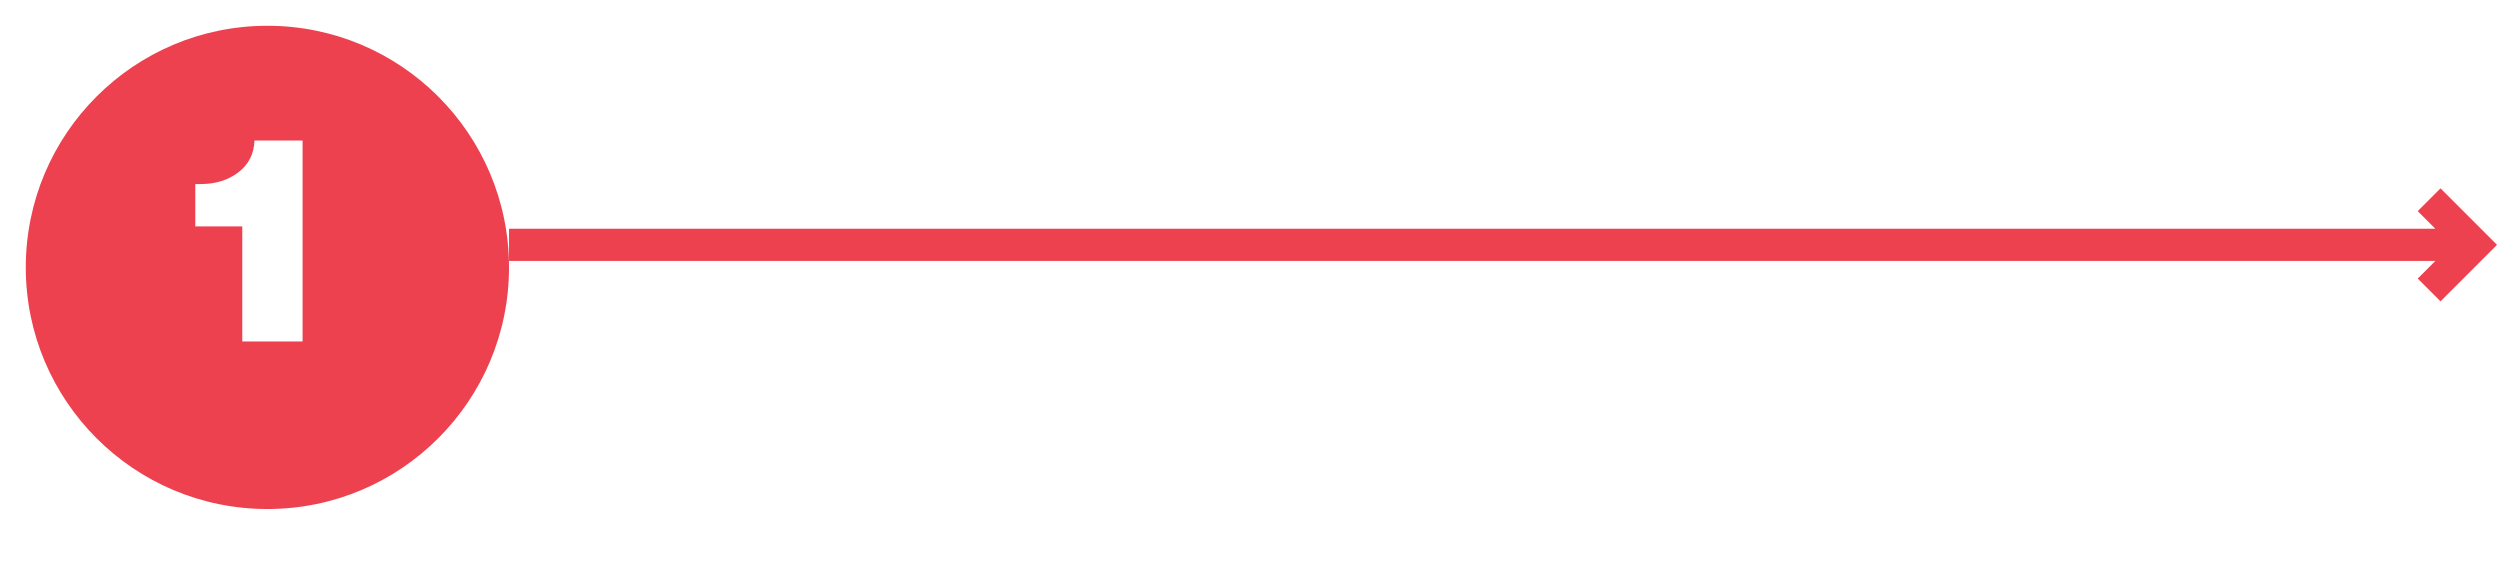 <svg width="388" height="87" viewBox="0 0 388 87" fill="none" xmlns="http://www.w3.org/2000/svg">
<g filter="url(#filter0_d)">
<circle cx="41.5" cy="37.5" r="37.5" fill="#EE414F"/>
</g>
<path d="M46.96 21.815V53H37.6V35.135H30.31V28.565H31.165C33.445 28.565 35.38 27.965 36.97 26.765C38.59 25.535 39.43 23.885 39.49 21.815H46.96Z" fill="white"/>
<path d="M384 38L385.768 39.768L387.536 38L385.768 36.232L384 38ZM79 40.5H383.5V35.5H79V40.5ZM375.232 32.768L382.232 39.768L385.768 36.232L378.768 29.232L375.232 32.768ZM382.232 36.232L375.232 43.232L378.768 46.768L385.768 39.768L382.232 36.232Z" fill="#EE414F"/>
<defs>
<filter id="filter0_d" x="0" y="0" width="83" height="83" filterUnits="userSpaceOnUse" color-interpolation-filters="sRGB">
<feFlood flood-opacity="0" result="BackgroundImageFix"/>
<feColorMatrix in="SourceAlpha" type="matrix" values="0 0 0 0 0 0 0 0 0 0 0 0 0 0 0 0 0 0 127 0"/>
<feOffset dy="4"/>
<feGaussianBlur stdDeviation="2"/>
<feColorMatrix type="matrix" values="0 0 0 0 0.681 0 0 0 0 0.152 0 0 0 0 0.195 0 0 0 0.2 0"/>
<feBlend mode="normal" in2="BackgroundImageFix" result="effect1_dropShadow"/>
<feBlend mode="normal" in="SourceGraphic" in2="effect1_dropShadow" result="shape"/>
</filter>
</defs>
</svg>
